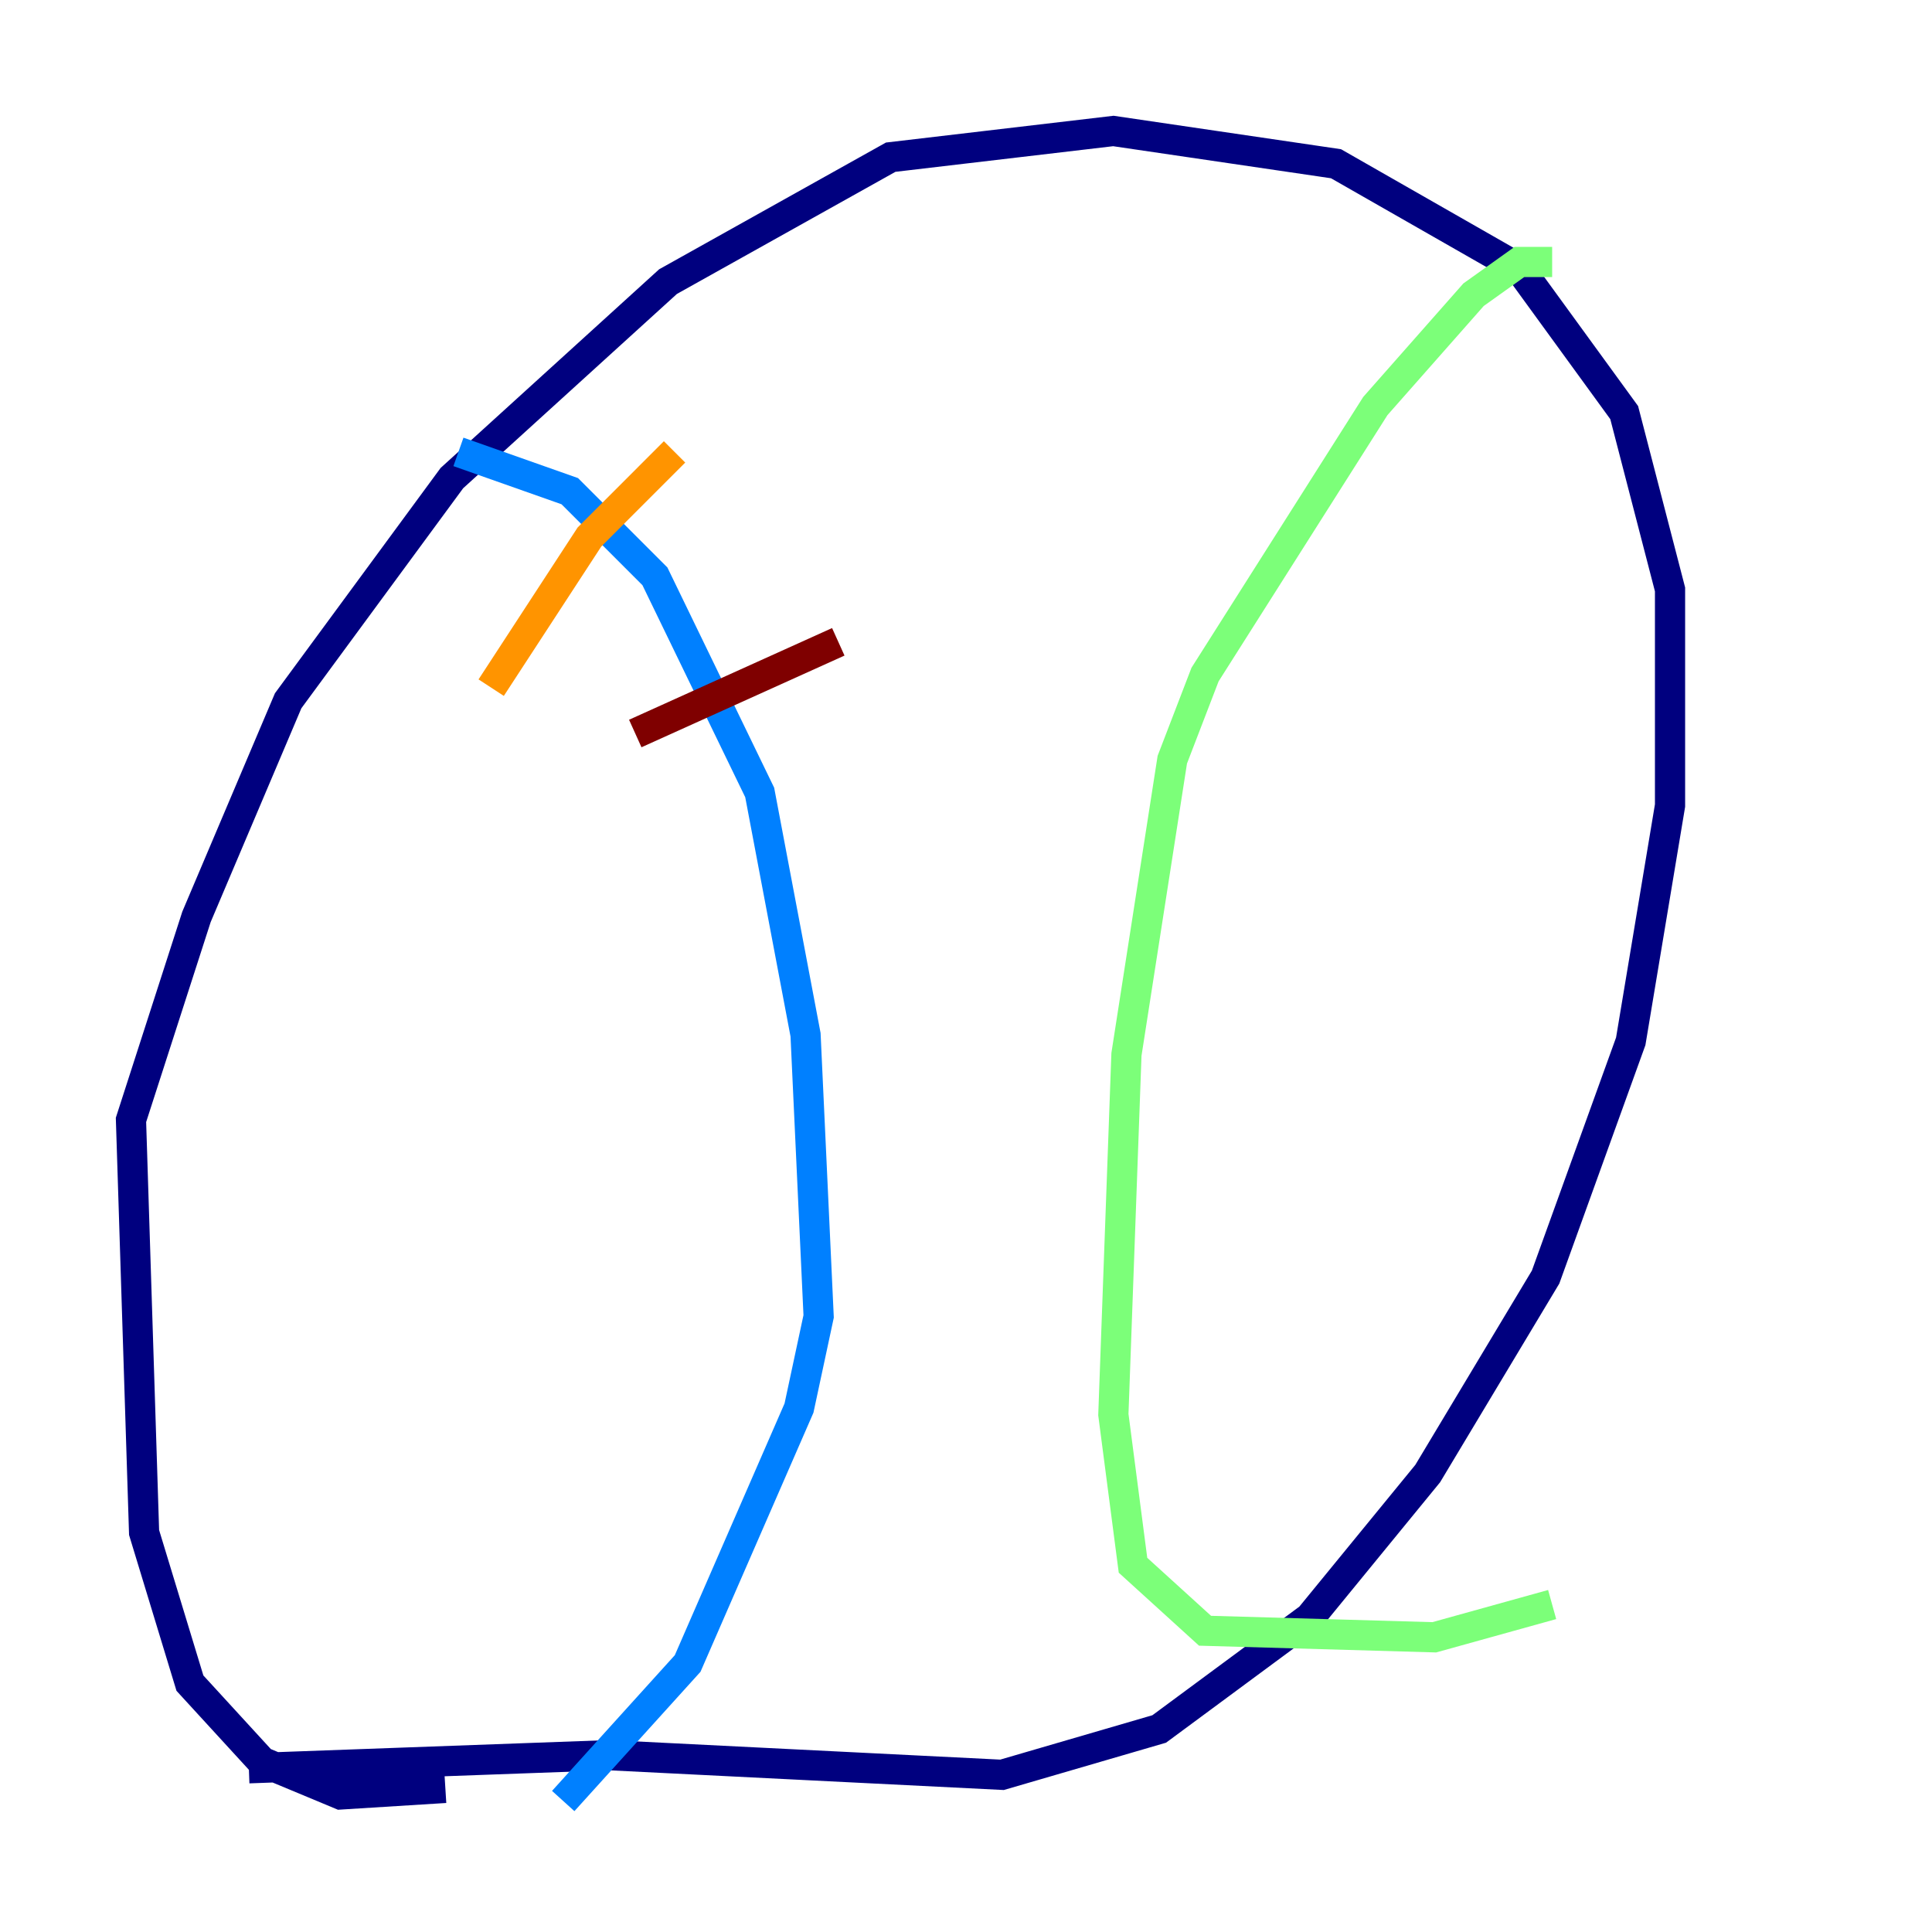 <?xml version="1.0" encoding="utf-8" ?>
<svg baseProfile="tiny" height="128" version="1.2" viewBox="0,0,128,128" width="128" xmlns="http://www.w3.org/2000/svg" xmlns:ev="http://www.w3.org/2001/xml-events" xmlns:xlink="http://www.w3.org/1999/xlink"><defs /><polyline fill="none" points="29.505,118.454 22.563,118.888 17.356,116.719 12.583,111.512 9.546,101.532 8.678,74.197 13.017,60.746 19.091,46.427 29.939,31.675 44.258,18.658 59.01,10.414 73.763,8.678 88.515,10.848 100.664,17.79 107.607,27.336 110.644,39.051 110.644,53.37 108.041,68.99 102.4,84.61 94.59,97.627 86.78,107.173 76.8,114.549 66.386,117.586 40.352,116.285 16.488,117.153" stroke="#00007f" stroke-width="2" /><polyline fill="none" points="30.373,29.939 37.749,32.542 43.39,38.183 50.332,52.502 53.37,68.556 54.237,87.214 52.936,93.288 45.559,110.21 37.315,119.322" stroke="#0080ff" stroke-width="2" /><polyline fill="none" points="102.834,17.356 100.664,17.356 97.627,19.525 91.119,26.902 79.837,44.691 77.668,50.332 74.63,69.858 73.763,93.722 75.064,103.702 79.837,108.041 95.024,108.475 102.834,106.305" stroke="#7cff79" stroke-width="2" /><polyline fill="none" points="32.542,45.559 39.051,35.58 44.691,29.939" stroke="#ff9400" stroke-width="2" /><polyline fill="none" points="42.088,48.597 55.539,42.522" stroke="#7f0000" stroke-width="2" /></svg>